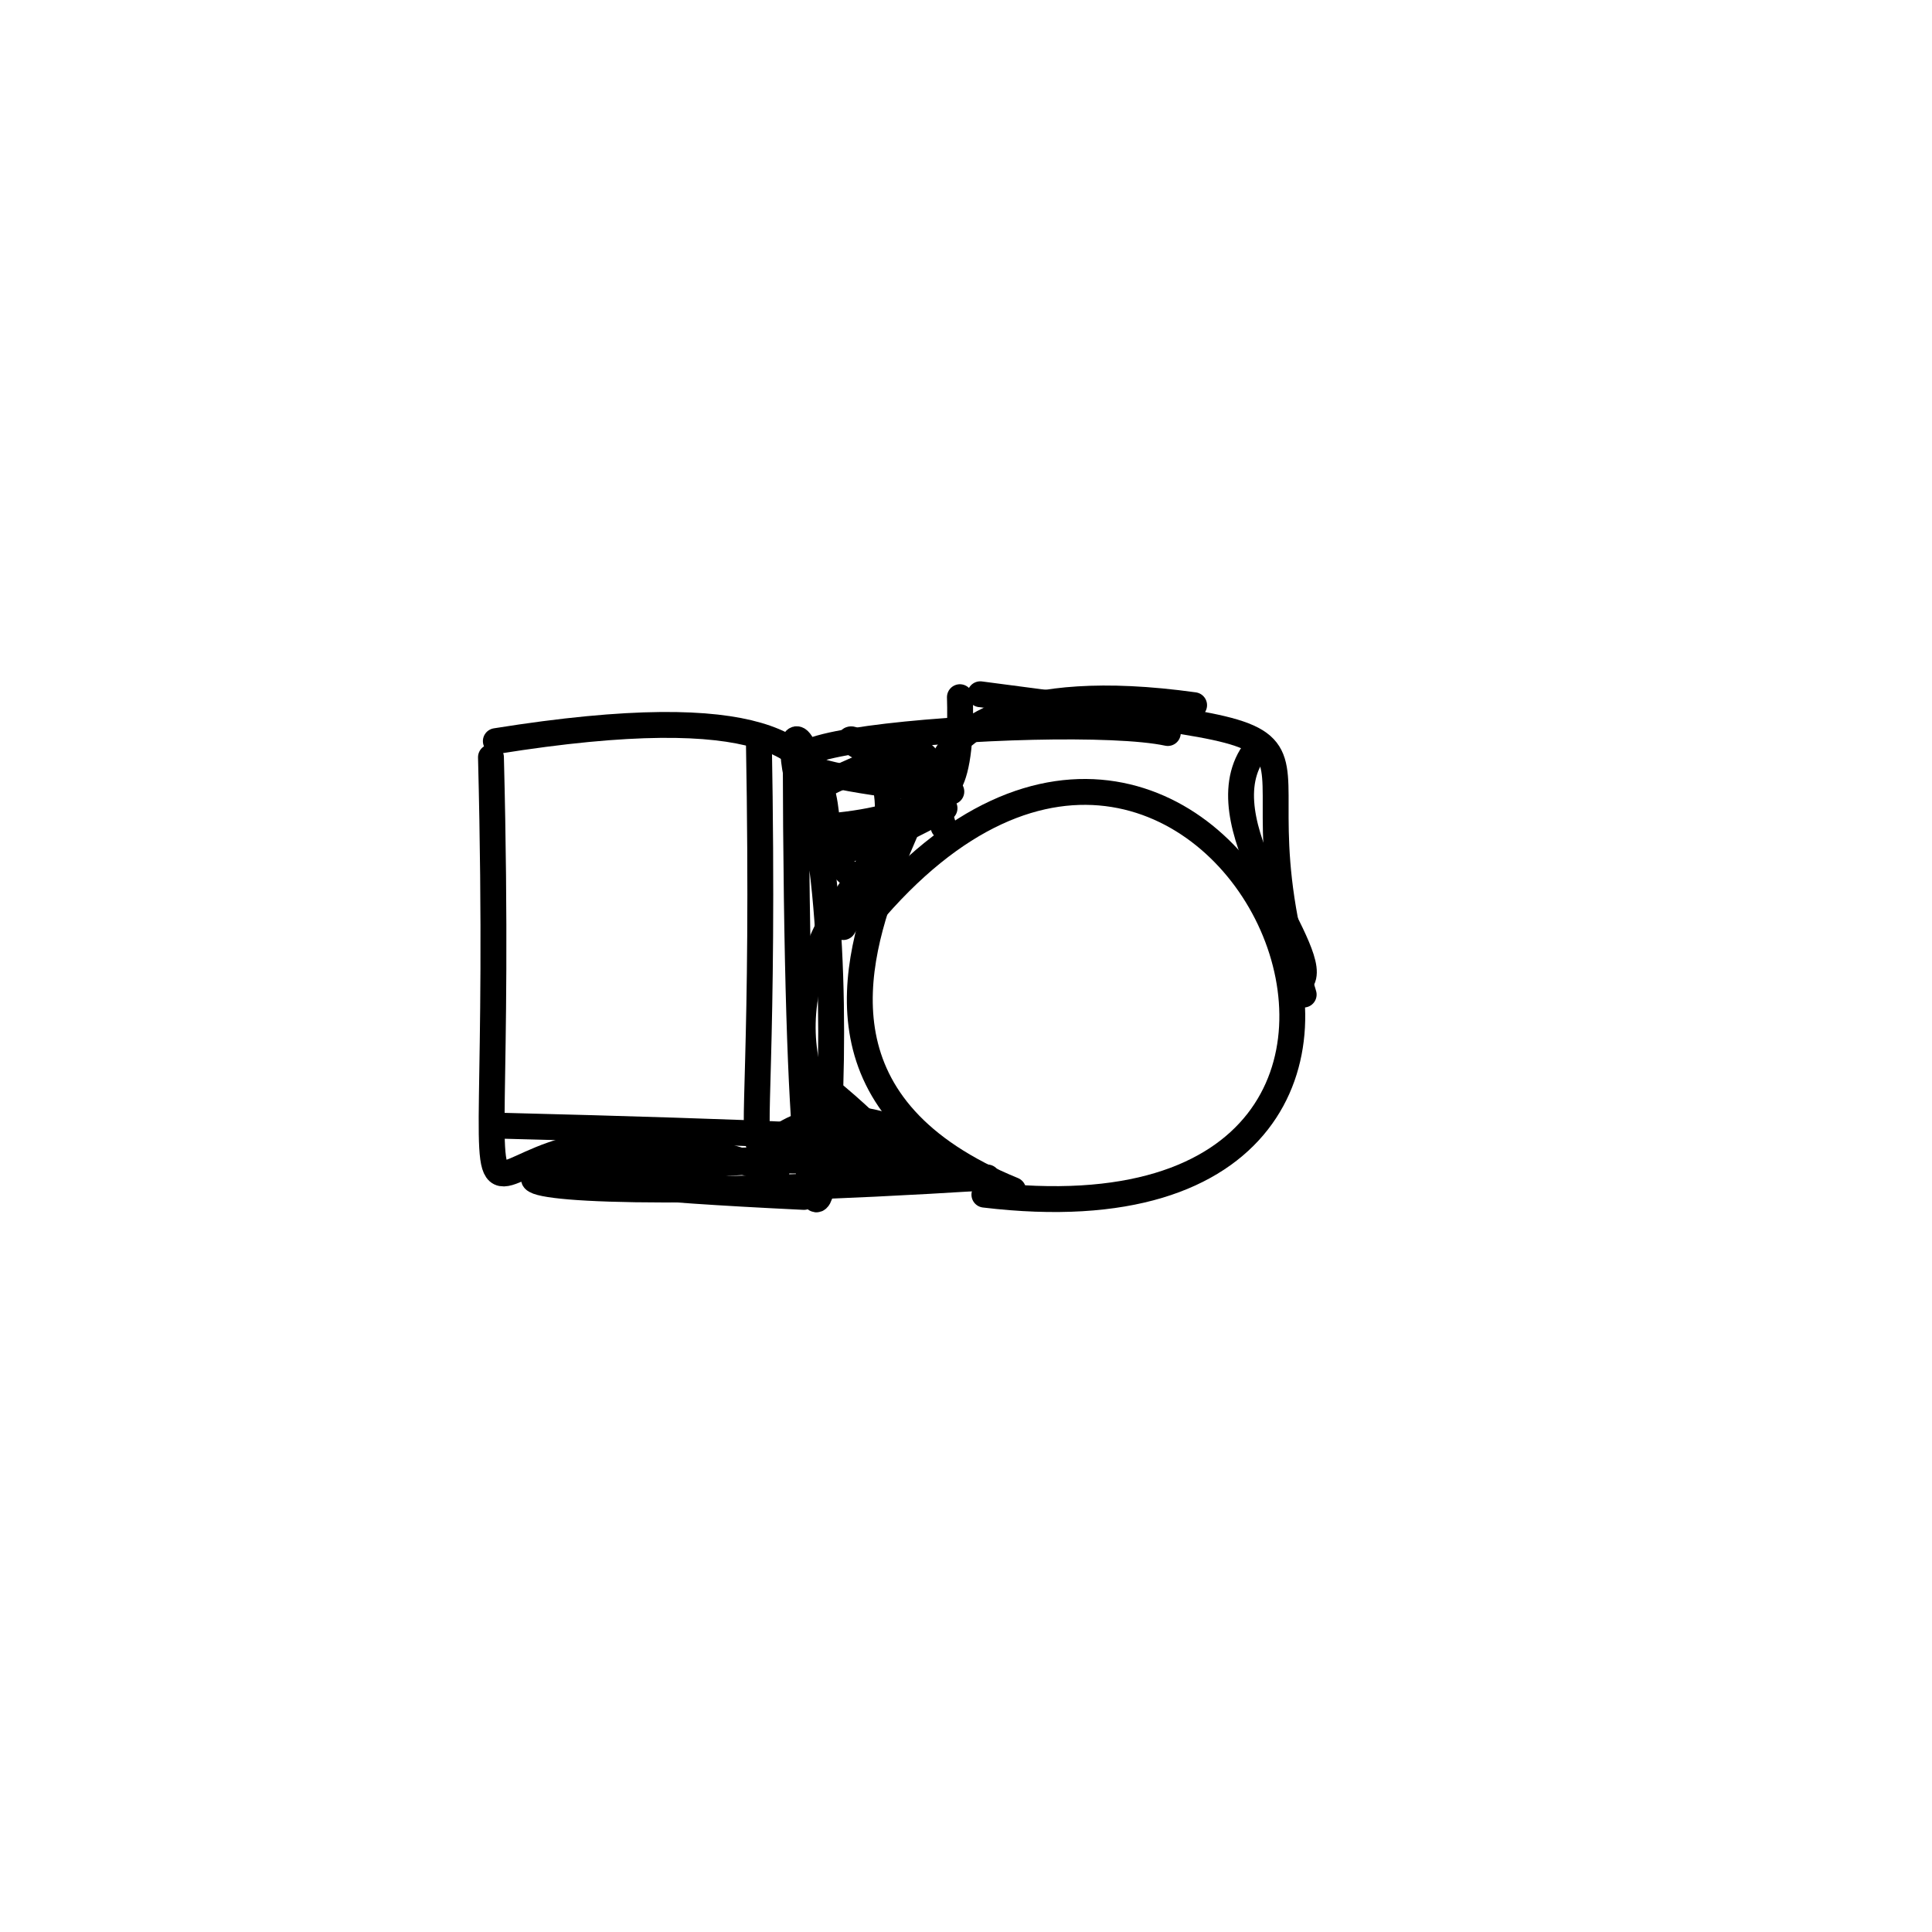 <?xml version="1.0" ?>
<svg height="224" version="1.1" width="224" xmlns="http://www.w3.org/2000/svg">
  <defs/>
  <g>
    <path d="M 108.226 89.985 C 84.59 82.518 114.015 82.833 97.769 107.487" fill="none" stroke="rgb(0, 0, 0)" stroke-linecap="round" stroke-linejoin="round" stroke-opacity="1.0" stroke-width="3.0"/>
    <path d="M 93.213 138.774 C 9.842 134.756 185.255 133.716 57.64 130.505" fill="none" stroke="rgb(0, 0, 0)" stroke-linecap="round" stroke-linejoin="round" stroke-opacity="1.0" stroke-width="3.0"/>
    <path d="M 92.254 86.682 C 92.475 190.863 100.79 110.938 93.137 90.473" fill="none" stroke="rgb(0, 0, 0)" stroke-linecap="round" stroke-linejoin="round" stroke-opacity="1.0" stroke-width="3.0"/>
    <path d="M 100.888 103.181 C 88.306 95.551 91.282 70.052 96.334 99.691" fill="none" stroke="rgb(0, 0, 0)" stroke-linecap="round" stroke-linejoin="round" stroke-opacity="1.0" stroke-width="3.0"/>
    <path d="M 113.654 80.494 C 163.626 87.193 140.734 81.265 151.151 115.315" fill="none" stroke="rgb(0, 0, 0)" stroke-linecap="round" stroke-linejoin="round" stroke-opacity="1.0" stroke-width="3.0"/>
    <path d="M 90.009 136.03 C 47.809 119.721 58.983 168.486 56.923 87.797" fill="none" stroke="rgb(0, 0, 0)" stroke-linecap="round" stroke-linejoin="round" stroke-opacity="1.0" stroke-width="3.0"/>
    <path d="M 57.488 85.926 C 120.588 75.826 78.304 110.571 109.51 93.706" fill="none" stroke="rgb(0, 0, 0)" stroke-linecap="round" stroke-linejoin="round" stroke-opacity="1.0" stroke-width="3.0"/>
    <path d="M 110.3 91.779 C 63.892 87.147 122.997 82.33 135.398 84.988" fill="none" stroke="rgb(0, 0, 0)" stroke-linecap="round" stroke-linejoin="round" stroke-opacity="1.0" stroke-width="3.0"/>
    <path d="M 138.447 81.76 C 95.623 75.807 112.081 106.848 111.293 80.832" fill="none" stroke="rgb(0, 0, 0)" stroke-linecap="round" stroke-linejoin="round" stroke-opacity="1.0" stroke-width="3.0"/>
    <path d="M 150.769 113.851 C 153.666 110.985 139.88 96.257 145.069 87.675" fill="none" stroke="rgb(0, 0, 0)" stroke-linecap="round" stroke-linejoin="round" stroke-opacity="1.0" stroke-width="3.0"/>
    <path d="M 114.133 138.511 C 180.768 146.51 141.058 57.849 100.537 106.461" fill="none" stroke="rgb(0, 0, 0)" stroke-linecap="round" stroke-linejoin="round" stroke-opacity="1.0" stroke-width="3.0"/>
    <path d="M 92.503 96.021 C 119.8 95.134 104.668 81.309 109.396 95.849" fill="none" stroke="rgb(0, 0, 0)" stroke-linecap="round" stroke-linejoin="round" stroke-opacity="1.0" stroke-width="3.0"/>
    <path d="M 96.883 127.052 C 124.773 150.556 66.884 128.506 109.025 91.818" fill="none" stroke="rgb(0, 0, 0)" stroke-linecap="round" stroke-linejoin="round" stroke-opacity="1.0" stroke-width="3.0"/>
    <path d="M 111.537 135.112 C 50.726 132.27 39.123 141.243 114.472 136.517" fill="none" stroke="rgb(0, 0, 0)" stroke-linecap="round" stroke-linejoin="round" stroke-opacity="1.0" stroke-width="3.0"/>
    <path d="M 104.35 131.082 C 81.54 122.469 89.319 159.499 87.983 85.806" fill="none" stroke="rgb(0, 0, 0)" stroke-linecap="round" stroke-linejoin="round" stroke-opacity="1.0" stroke-width="3.0"/>
    <path d="M 117.458 137.976 C 71.844 119.333 133.335 71.878 93.189 92.145" fill="none" stroke="rgb(0, 0, 0)" stroke-linecap="round" stroke-linejoin="round" stroke-opacity="1.0" stroke-width="3.0"/>
  </g>
</svg>
